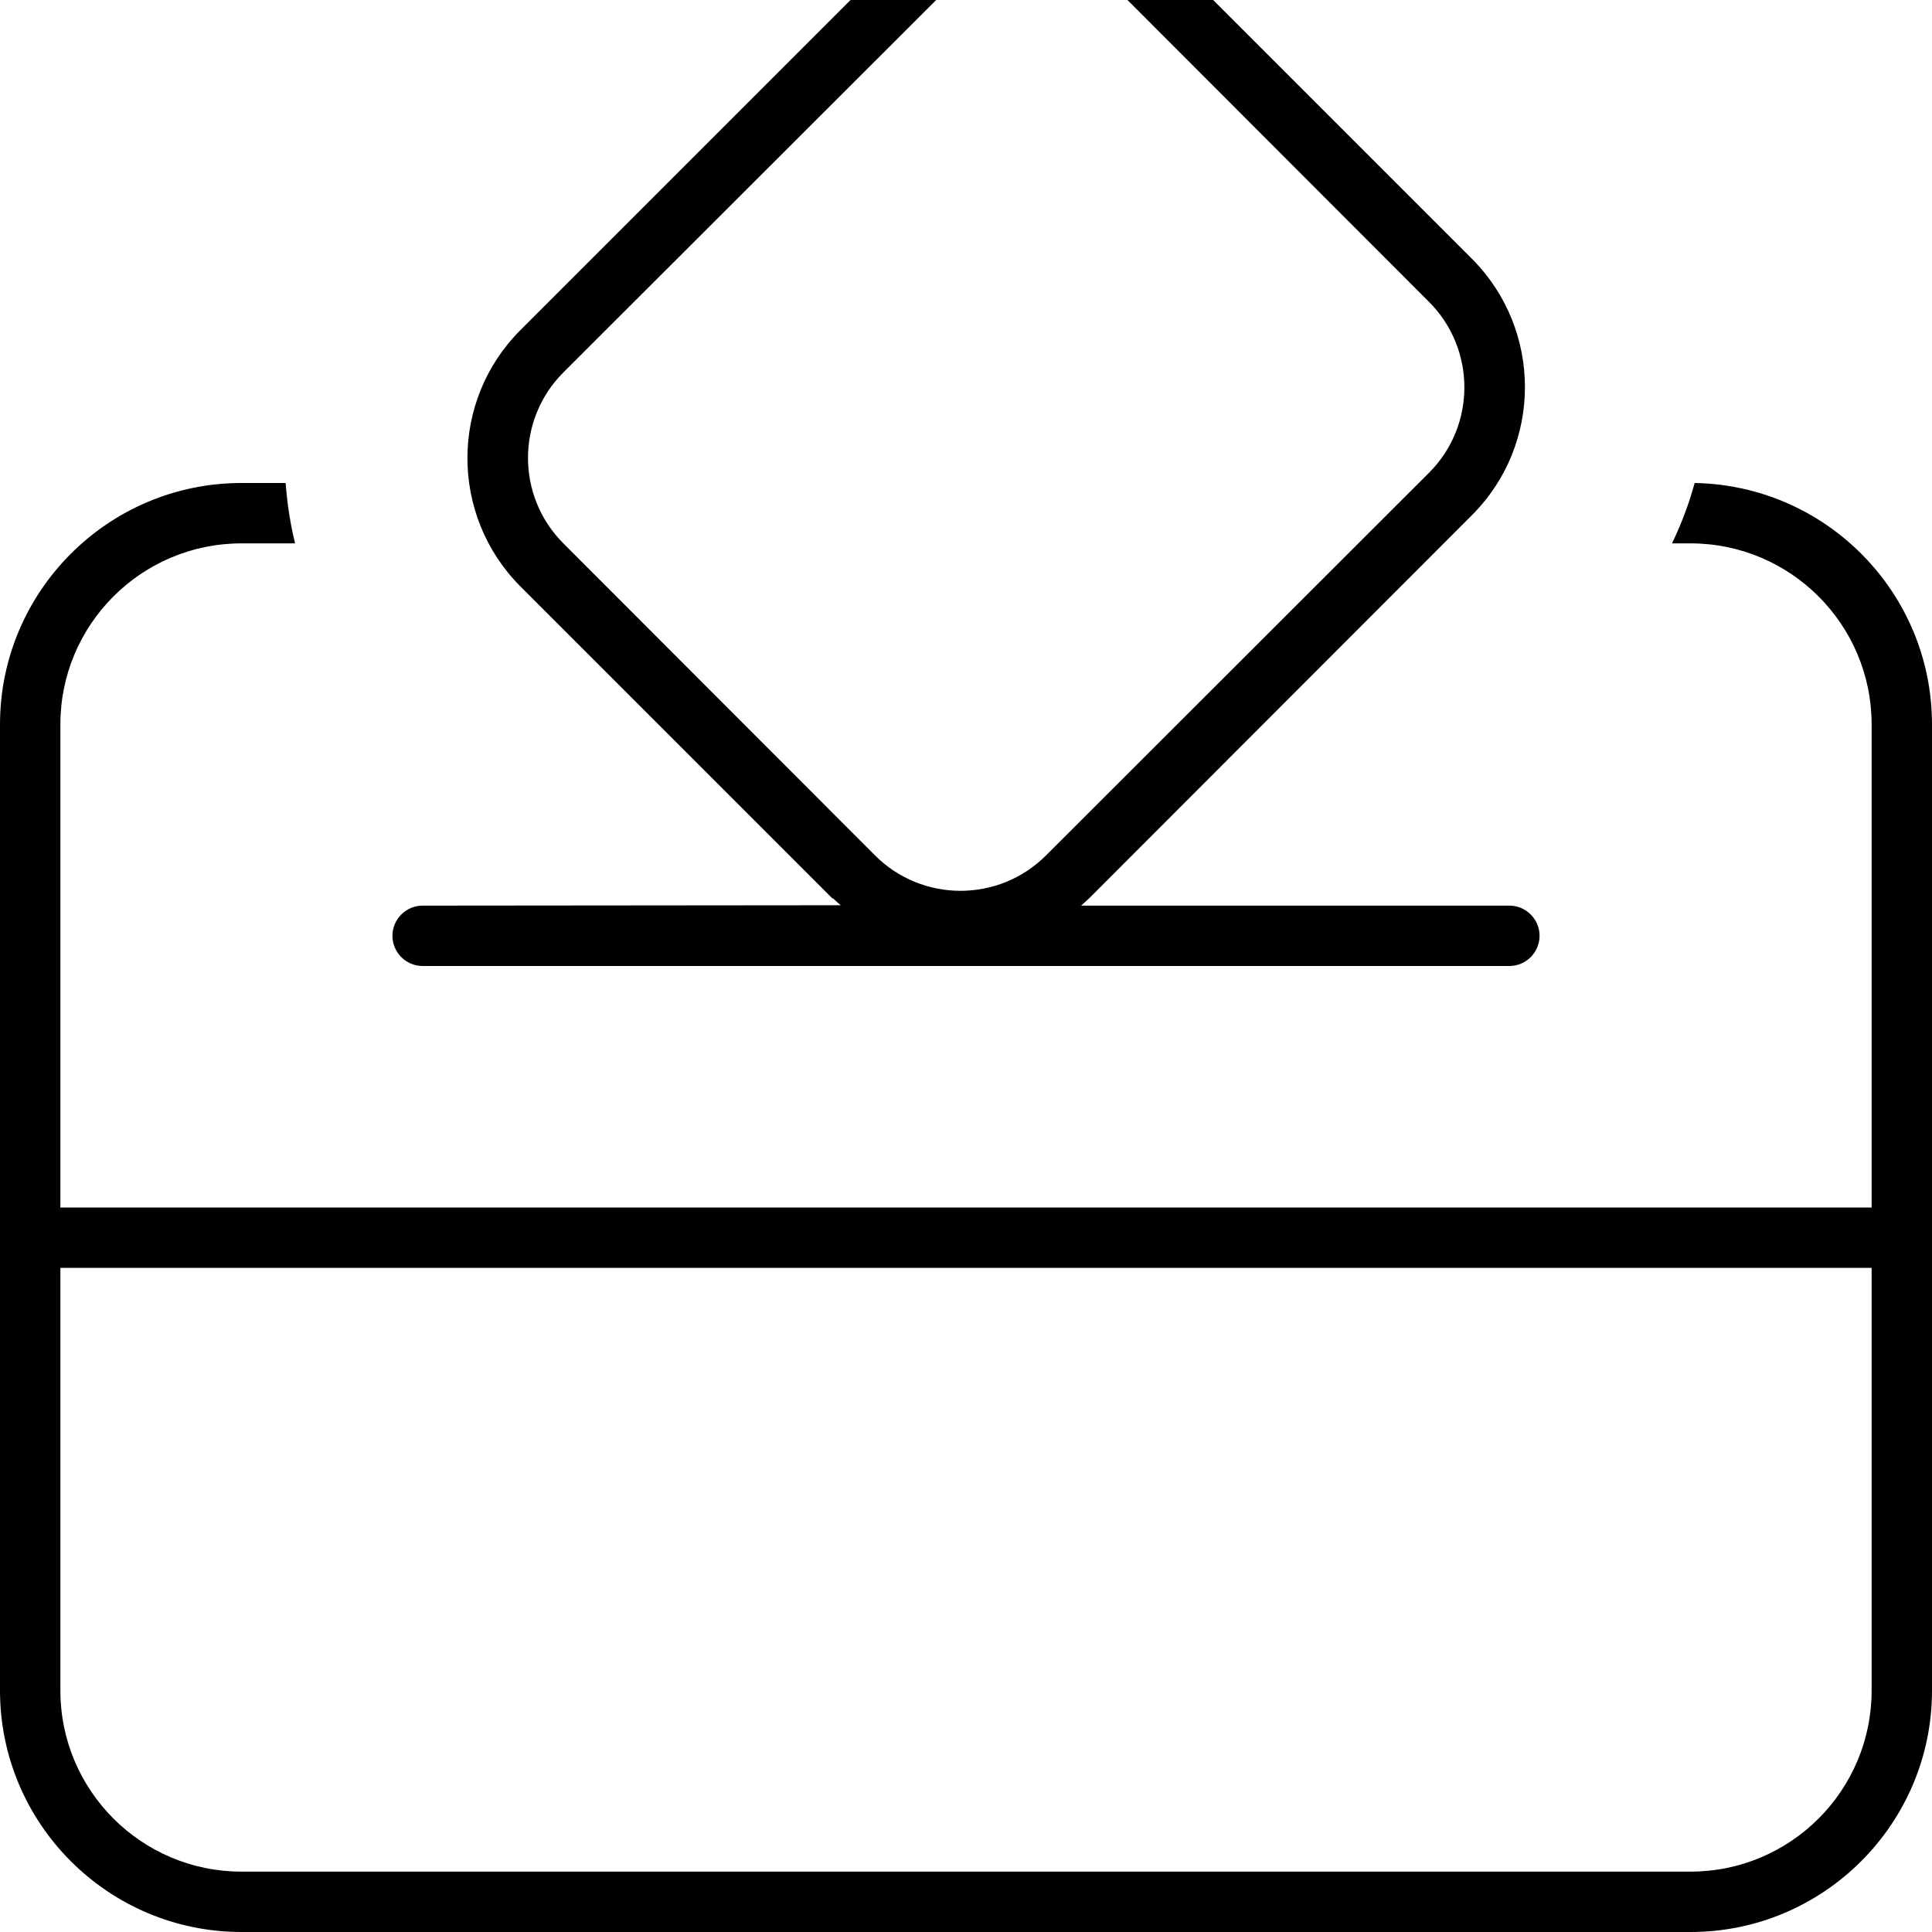 <svg xmlns="http://www.w3.org/2000/svg" viewBox="0 0 512 512"><!--! Font Awesome Pro 7.1.0 by @fontawesome - https://fontawesome.com License - https://fontawesome.com/license (Commercial License) Copyright 2025 Fonticons, Inc. --><path fill="currentColor" d="M149.3 144c-12.5-12.5-12.5-32.8 0-45.3L250.8-2.7c12.5-12.5 32.8-12.5 45.3 0L378.7 80c12.5 12.5 12.5 32.8 0 45.3L277.2 226.7c-12.5 12.5-32.8 12.5-45.3 0L149.3 144zm71.4 94c.7 .7 1.4 1.3 2.1 1.9L112 240c-4.4 0-8 3.6-8 8s3.6 8 8 8l288 0c4.4 0 8-3.6 8-8s-3.6-8-8-8l-113.5 0c.7-.6 1.4-1.3 2.1-1.9L390.1 136.5c18.7-18.7 18.7-49.1 0-67.9L307.4-14.1c-18.7-18.7-49.1-18.7-67.9 0L137.9 87.5c-18.7 18.7-18.7 49.1 0 67.9l82.7 82.7zM443 144l5 0c26.5 0 48 21.5 48 48l0 128-480 0 0-128c0-26.5 21.5-48 48-48l14.2 0c-1.3-5.3-2.1-10.6-2.5-16L64 128c-35.3 0-64 28.7-64 64L0 448c0 35.3 28.7 64 64 64l384 0c35.3 0 64-28.7 64-64l0-256c0-35-28.1-63.4-62.9-64-1.5 5.5-3.5 10.8-6 16zm53 192l0 112c0 26.5-21.5 48-48 48L64 496c-26.5 0-48-21.5-48-48l0-112 480 0z"/></svg>